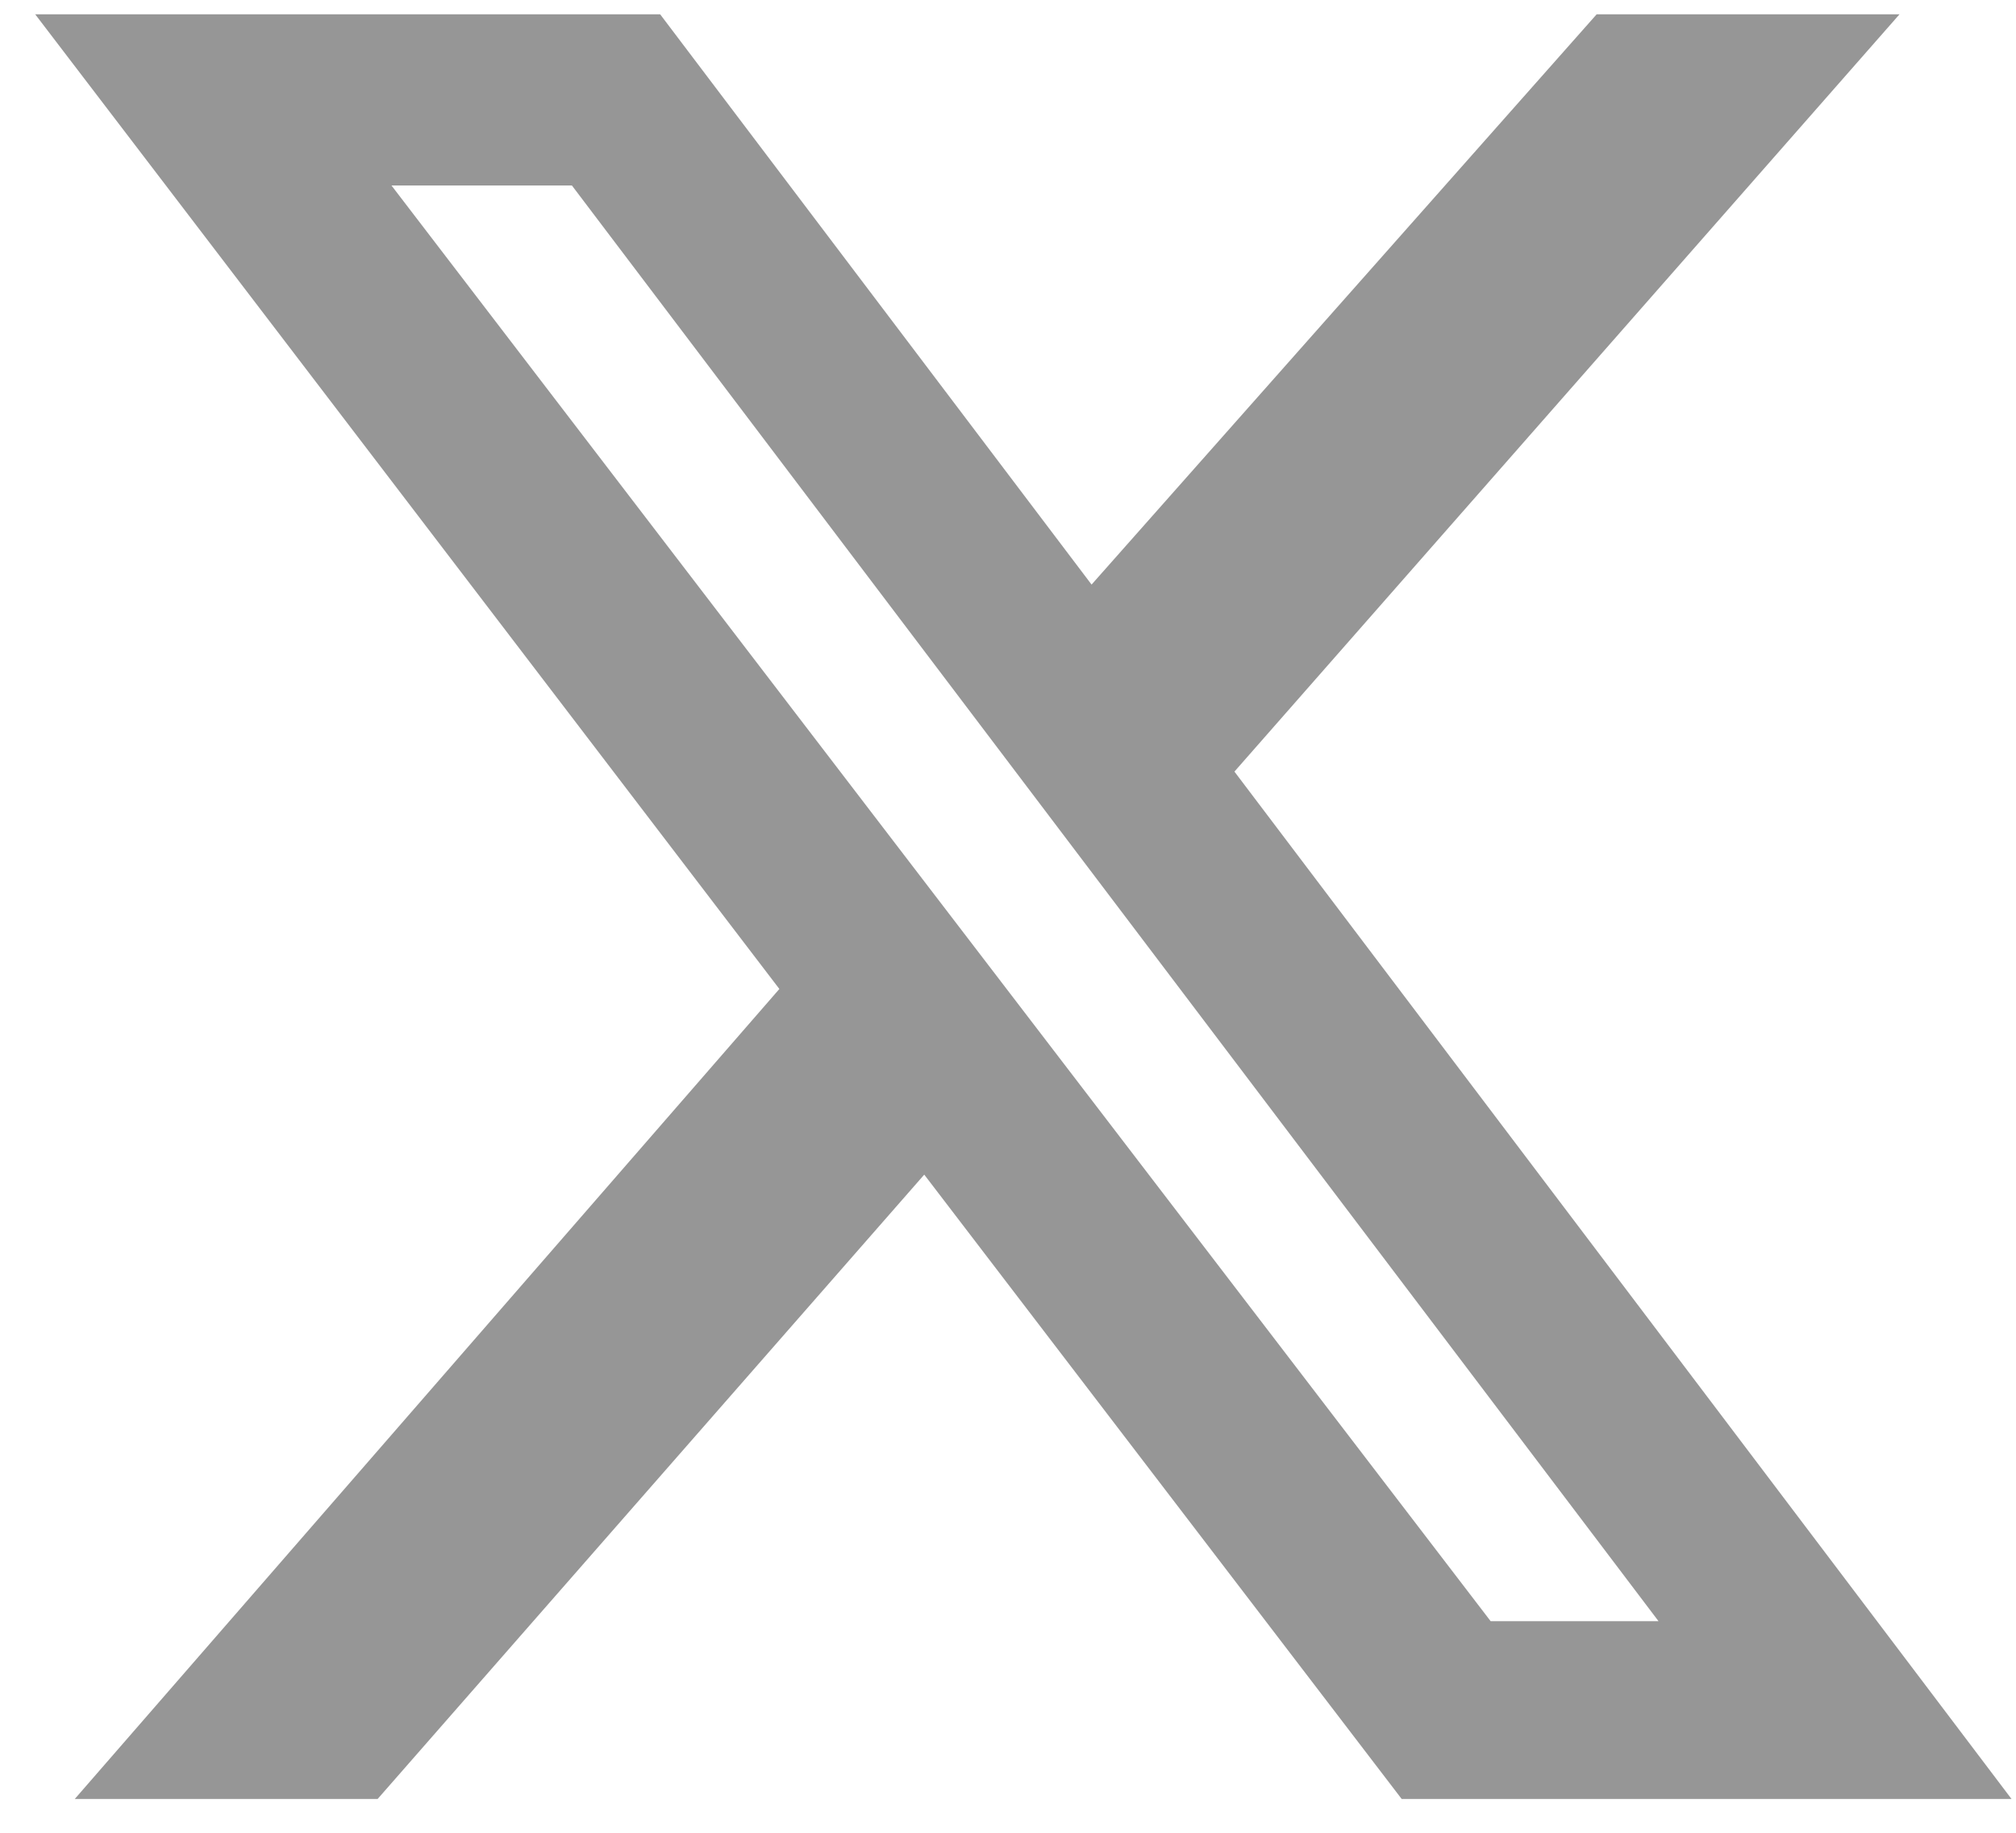 <svg width="22" height="20" viewBox="0 0 22 20" fill="none" xmlns="http://www.w3.org/2000/svg">
<g id="X">
<path id="Vector" d="M17.424 0.156H20.729L13.471 8.42L21.951 19.631H15.296L10.086 12.818L4.121 19.631H0.816L8.505 10.792L0.384 0.156H7.204L11.912 6.379L17.424 0.156ZM16.267 17.691H18.099L6.241 2.024H4.272L16.267 17.691Z" fill="#969696"/>
</g>
</svg>

